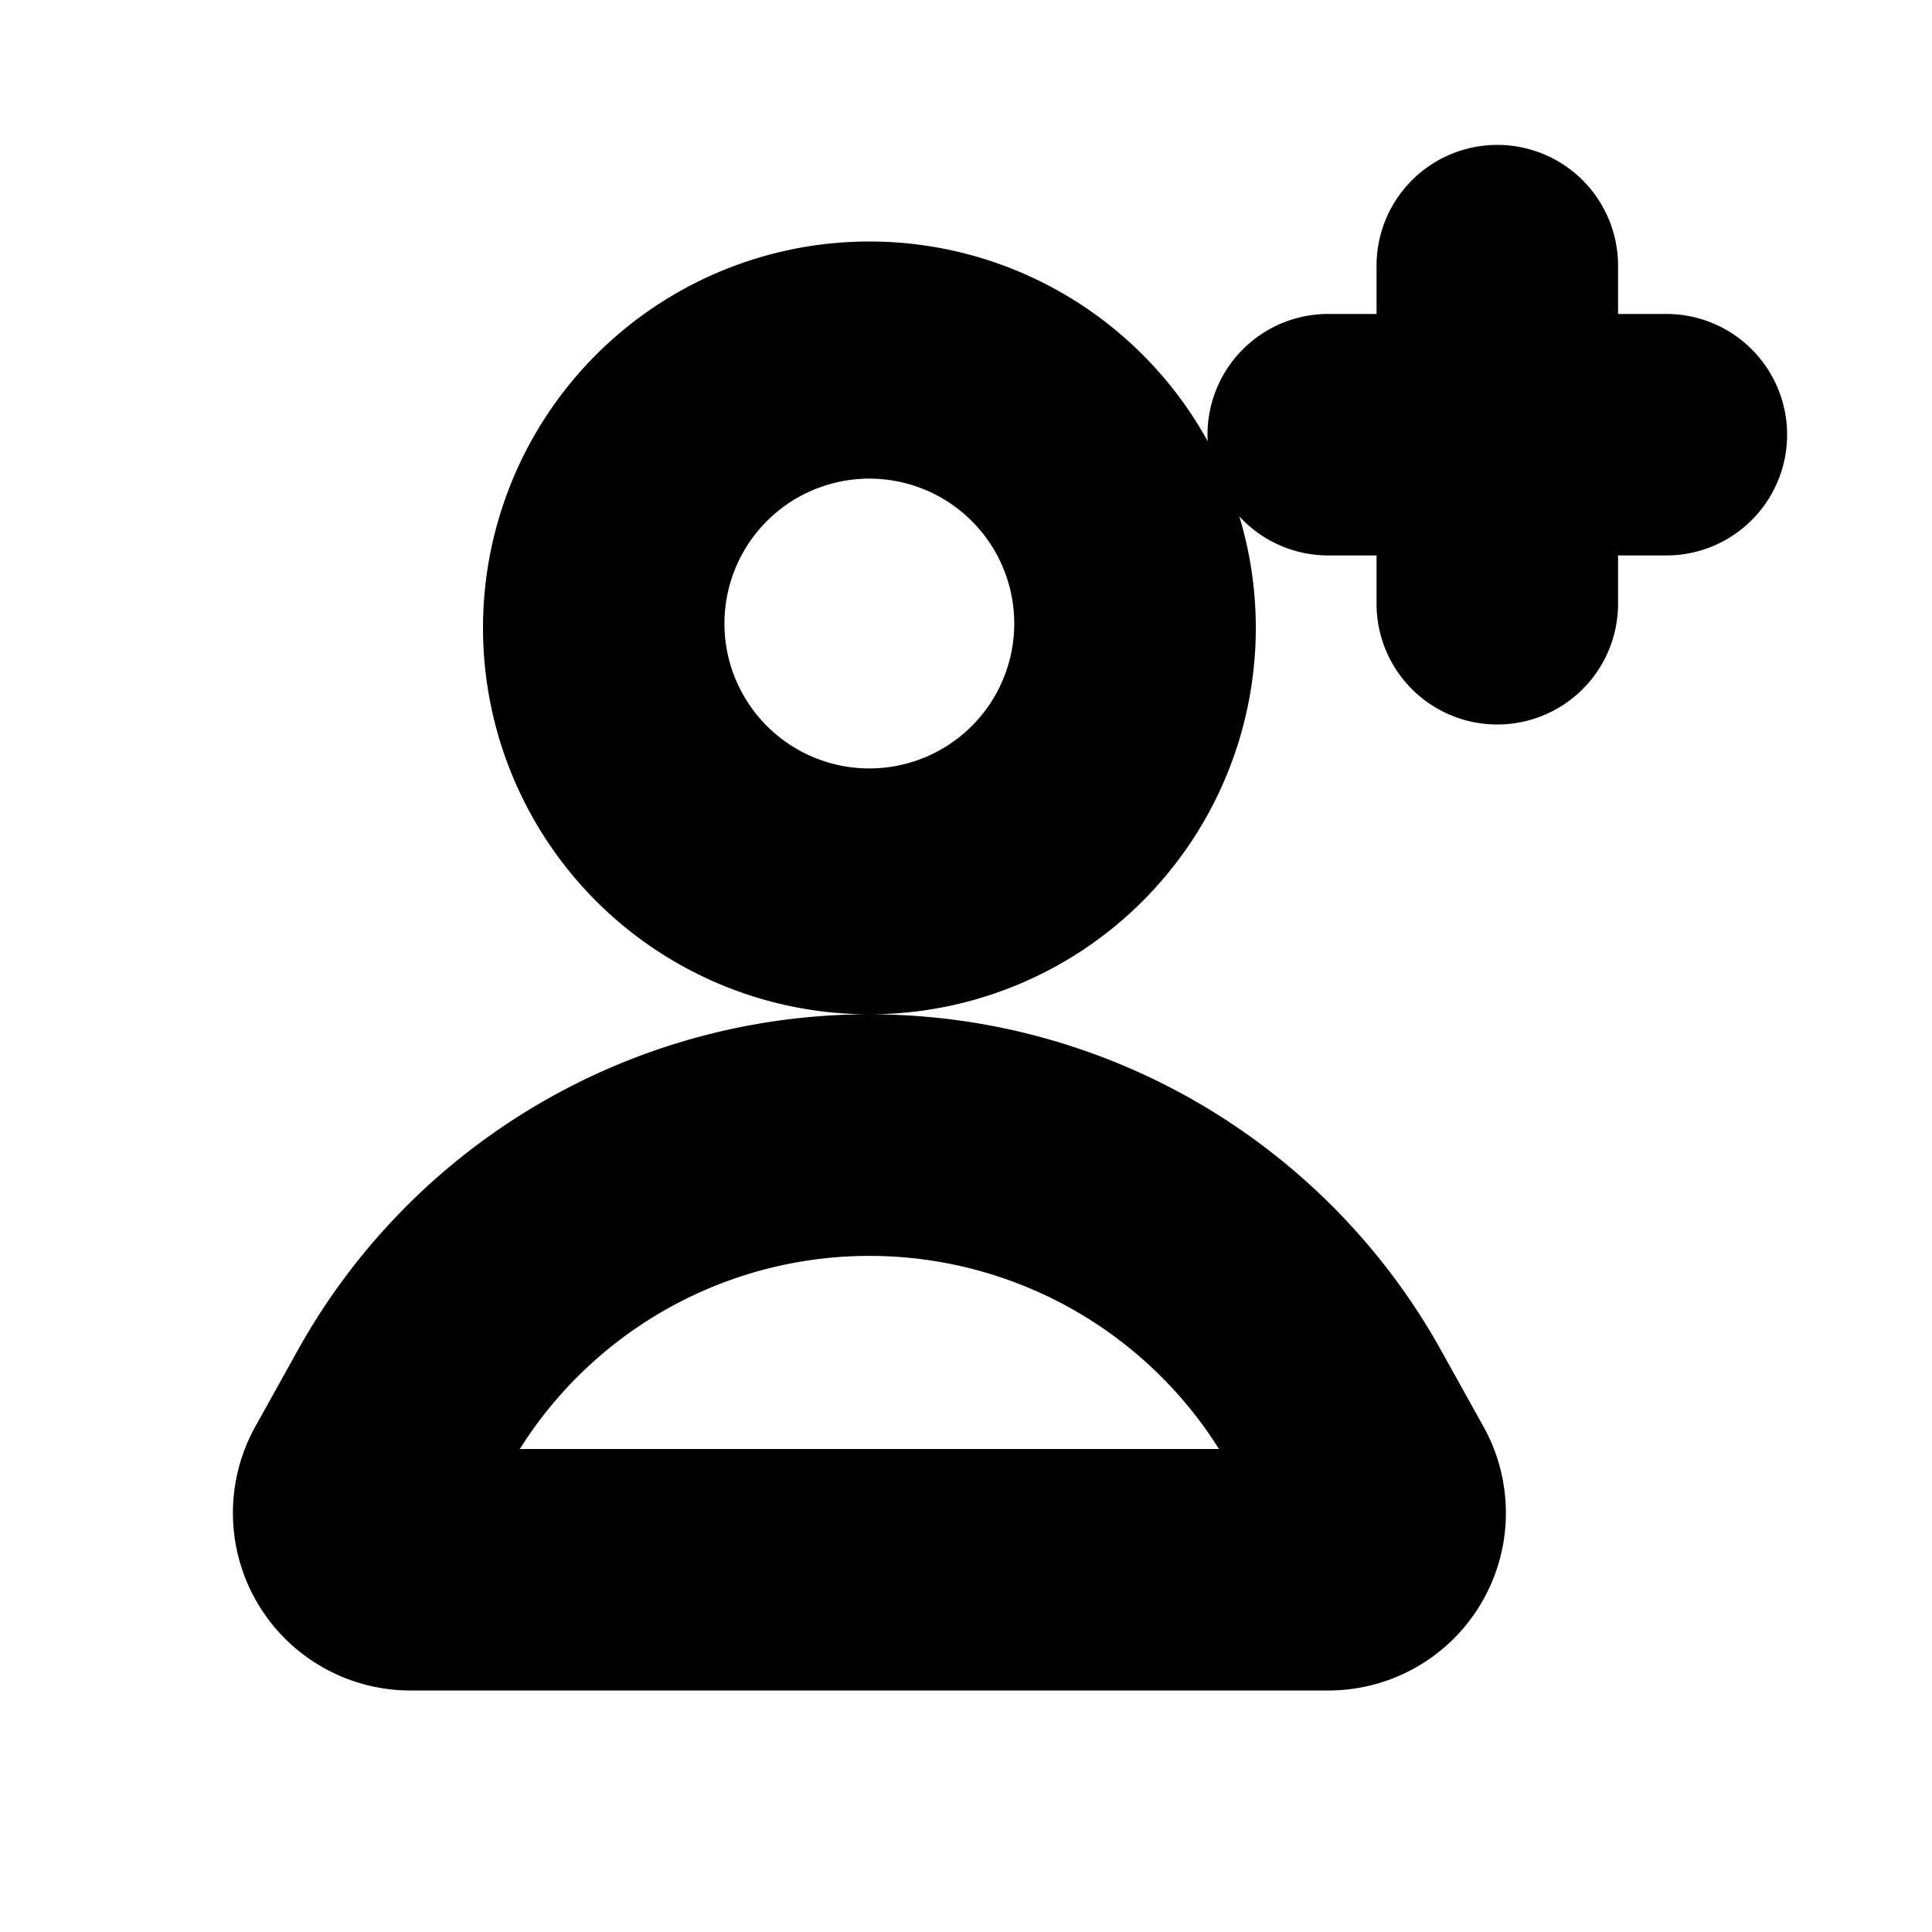 <svg xmlns="http://www.w3.org/2000/svg" viewBox="0 0 20 20" fill="currentColor" stroke="currentColor"><path d="M16.25 2.75a.75.75 0 0 0-1.5 0v1h-1a.75.75 0 0 0 0 1.5h1v1a.75.75 0 0 0 1.5 0v-1h1a.75.75 0 0 0 0-1.5h-1z"/><path fill-rule="evenodd" d="M9 3a3.5 3.5 0 1 0 0 7 3.5 3.5 0 0 0 0-7M7 6.5a2 2 0 1 1 3.999-.001A2 2 0 0 1 7 6.5M9 11a6.27 6.27 0 0 0-5.484 3.227l-.437.786A1.338 1.338 0 0 0 4.249 17h9.502a1.338 1.338 0 0 0 1.17-1.987l-.437-.786A6.27 6.27 0 0 0 9 11m-4.173 3.955a4.775 4.775 0 0 1 8.346 0l.302.545h-8.95z"/></svg>